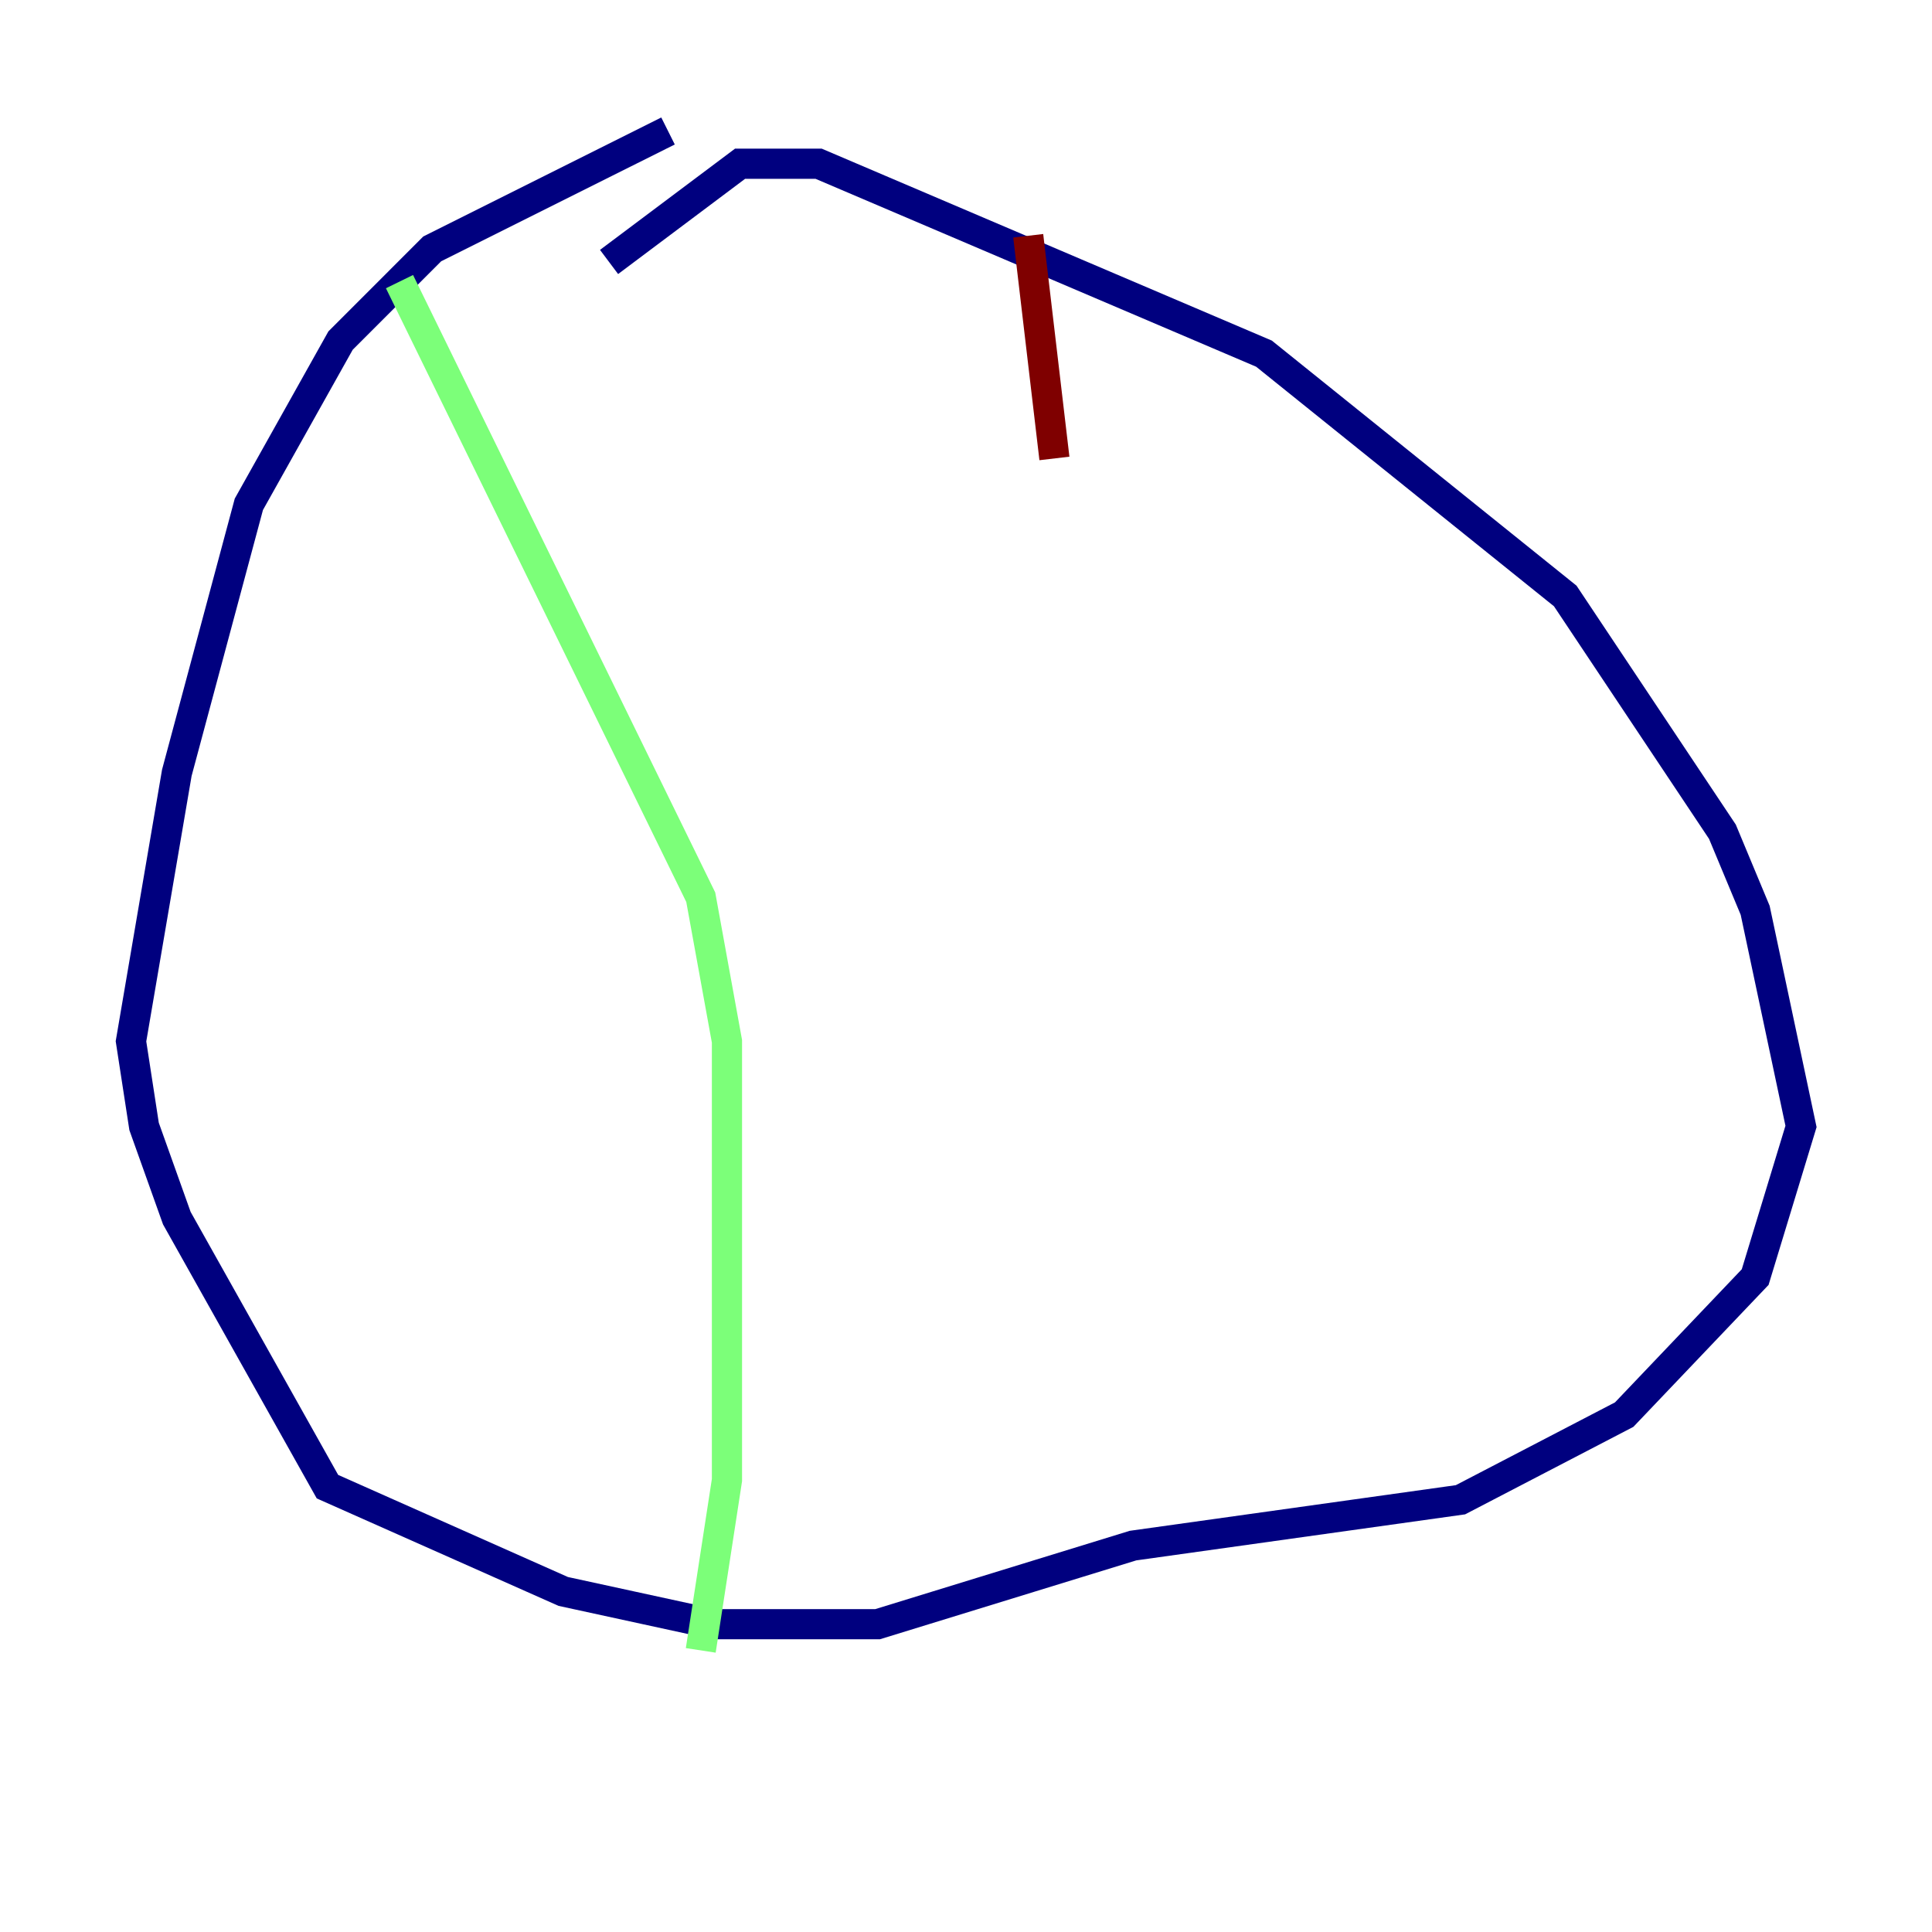 <?xml version="1.0" encoding="utf-8" ?>
<svg baseProfile="tiny" height="128" version="1.2" viewBox="0,0,128,128" width="128" xmlns="http://www.w3.org/2000/svg" xmlns:ev="http://www.w3.org/2001/xml-events" xmlns:xlink="http://www.w3.org/1999/xlink"><defs /><polyline fill="none" points="44.258,8.678 28.637,16.488 22.563,22.563 16.488,33.41 11.715,51.2 8.678,68.99 9.546,74.63 11.715,80.705 21.695,98.495 37.315,105.437 47.295,107.607 58.142,107.607 75.064,102.4 96.759,99.363 107.607,93.722 116.285,84.61 119.322,74.63 116.285,60.312 114.115,55.105 103.702,39.485 83.742,23.43 54.237,10.848 49.031,10.848 40.352,17.356" stroke="#00007f" stroke-width="2" /><polyline fill="none" points="26.468,18.658 46.427,59.444 48.163,68.99 48.163,98.061 46.427,109.342" stroke="#7cff79" stroke-width="2" /><polyline fill="none" points="68.122,15.62 69.858,30.373" stroke="#7f0000" stroke-width="2" /></svg>